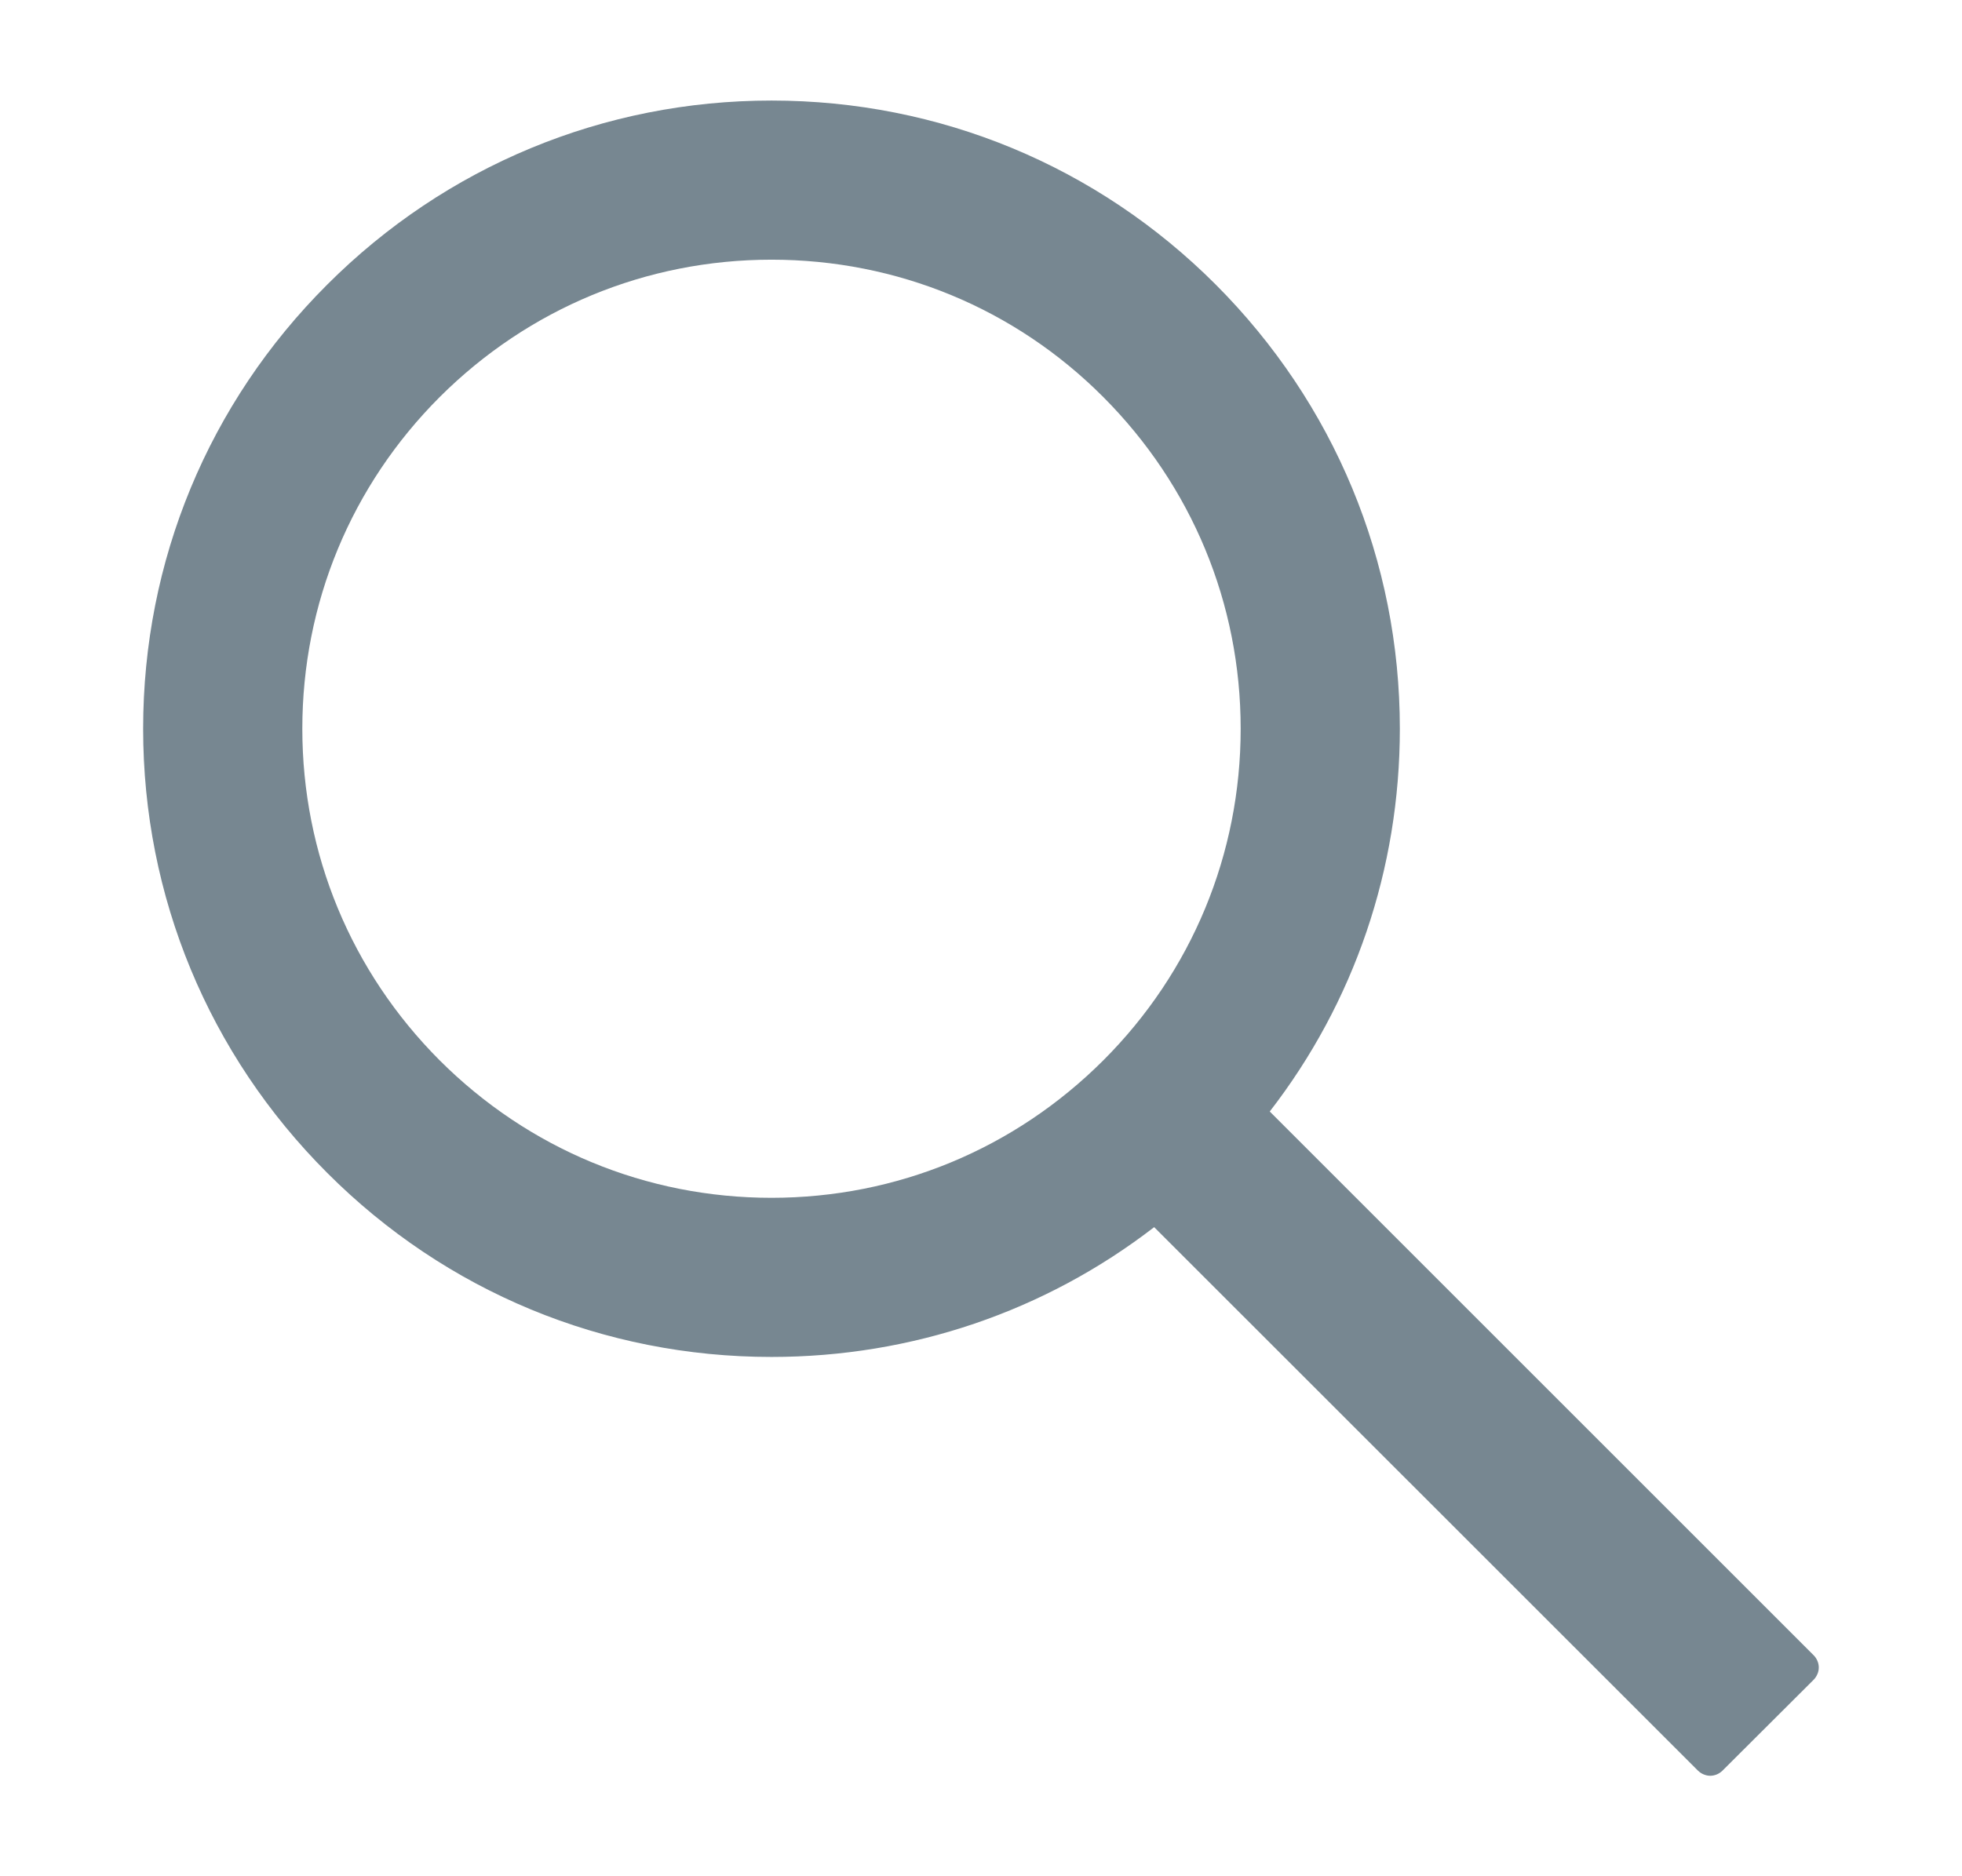 <svg width="23" height="22" viewBox="0 0 23 22" fill="none" xmlns="http://www.w3.org/2000/svg">
<g id="SearchOutlined">
<path id="Vector" d="M21.262 19.41L14.885 13.033C15.875 11.754 16.41 10.19 16.41 8.545C16.41 6.576 15.641 4.729 14.252 3.337C12.862 1.945 11.011 1.179 9.044 1.179C7.077 1.179 5.226 1.947 3.836 3.337C2.444 4.727 1.678 6.576 1.678 8.545C1.678 10.511 2.446 12.363 3.836 13.753C5.226 15.145 7.075 15.911 9.044 15.911C10.689 15.911 12.251 15.376 13.53 14.389L19.906 20.763C19.925 20.781 19.947 20.796 19.972 20.806C19.996 20.816 20.022 20.822 20.049 20.822C20.075 20.822 20.101 20.816 20.126 20.806C20.15 20.796 20.172 20.781 20.191 20.763L21.262 19.695C21.28 19.676 21.295 19.654 21.305 19.629C21.316 19.605 21.321 19.579 21.321 19.552C21.321 19.526 21.316 19.5 21.305 19.475C21.295 19.451 21.28 19.428 21.262 19.41ZM12.933 12.434C11.892 13.473 10.512 14.045 9.044 14.045C7.575 14.045 6.196 13.473 5.155 12.434C4.116 11.393 3.544 10.013 3.544 8.545C3.544 7.076 4.116 5.694 5.155 4.655C6.196 3.617 7.575 3.045 9.044 3.045C10.512 3.045 11.895 3.614 12.933 4.655C13.972 5.697 14.544 7.076 14.544 8.545C14.544 10.013 13.972 11.396 12.933 12.434Z" fill="#778791"/>
</g>
</svg>
